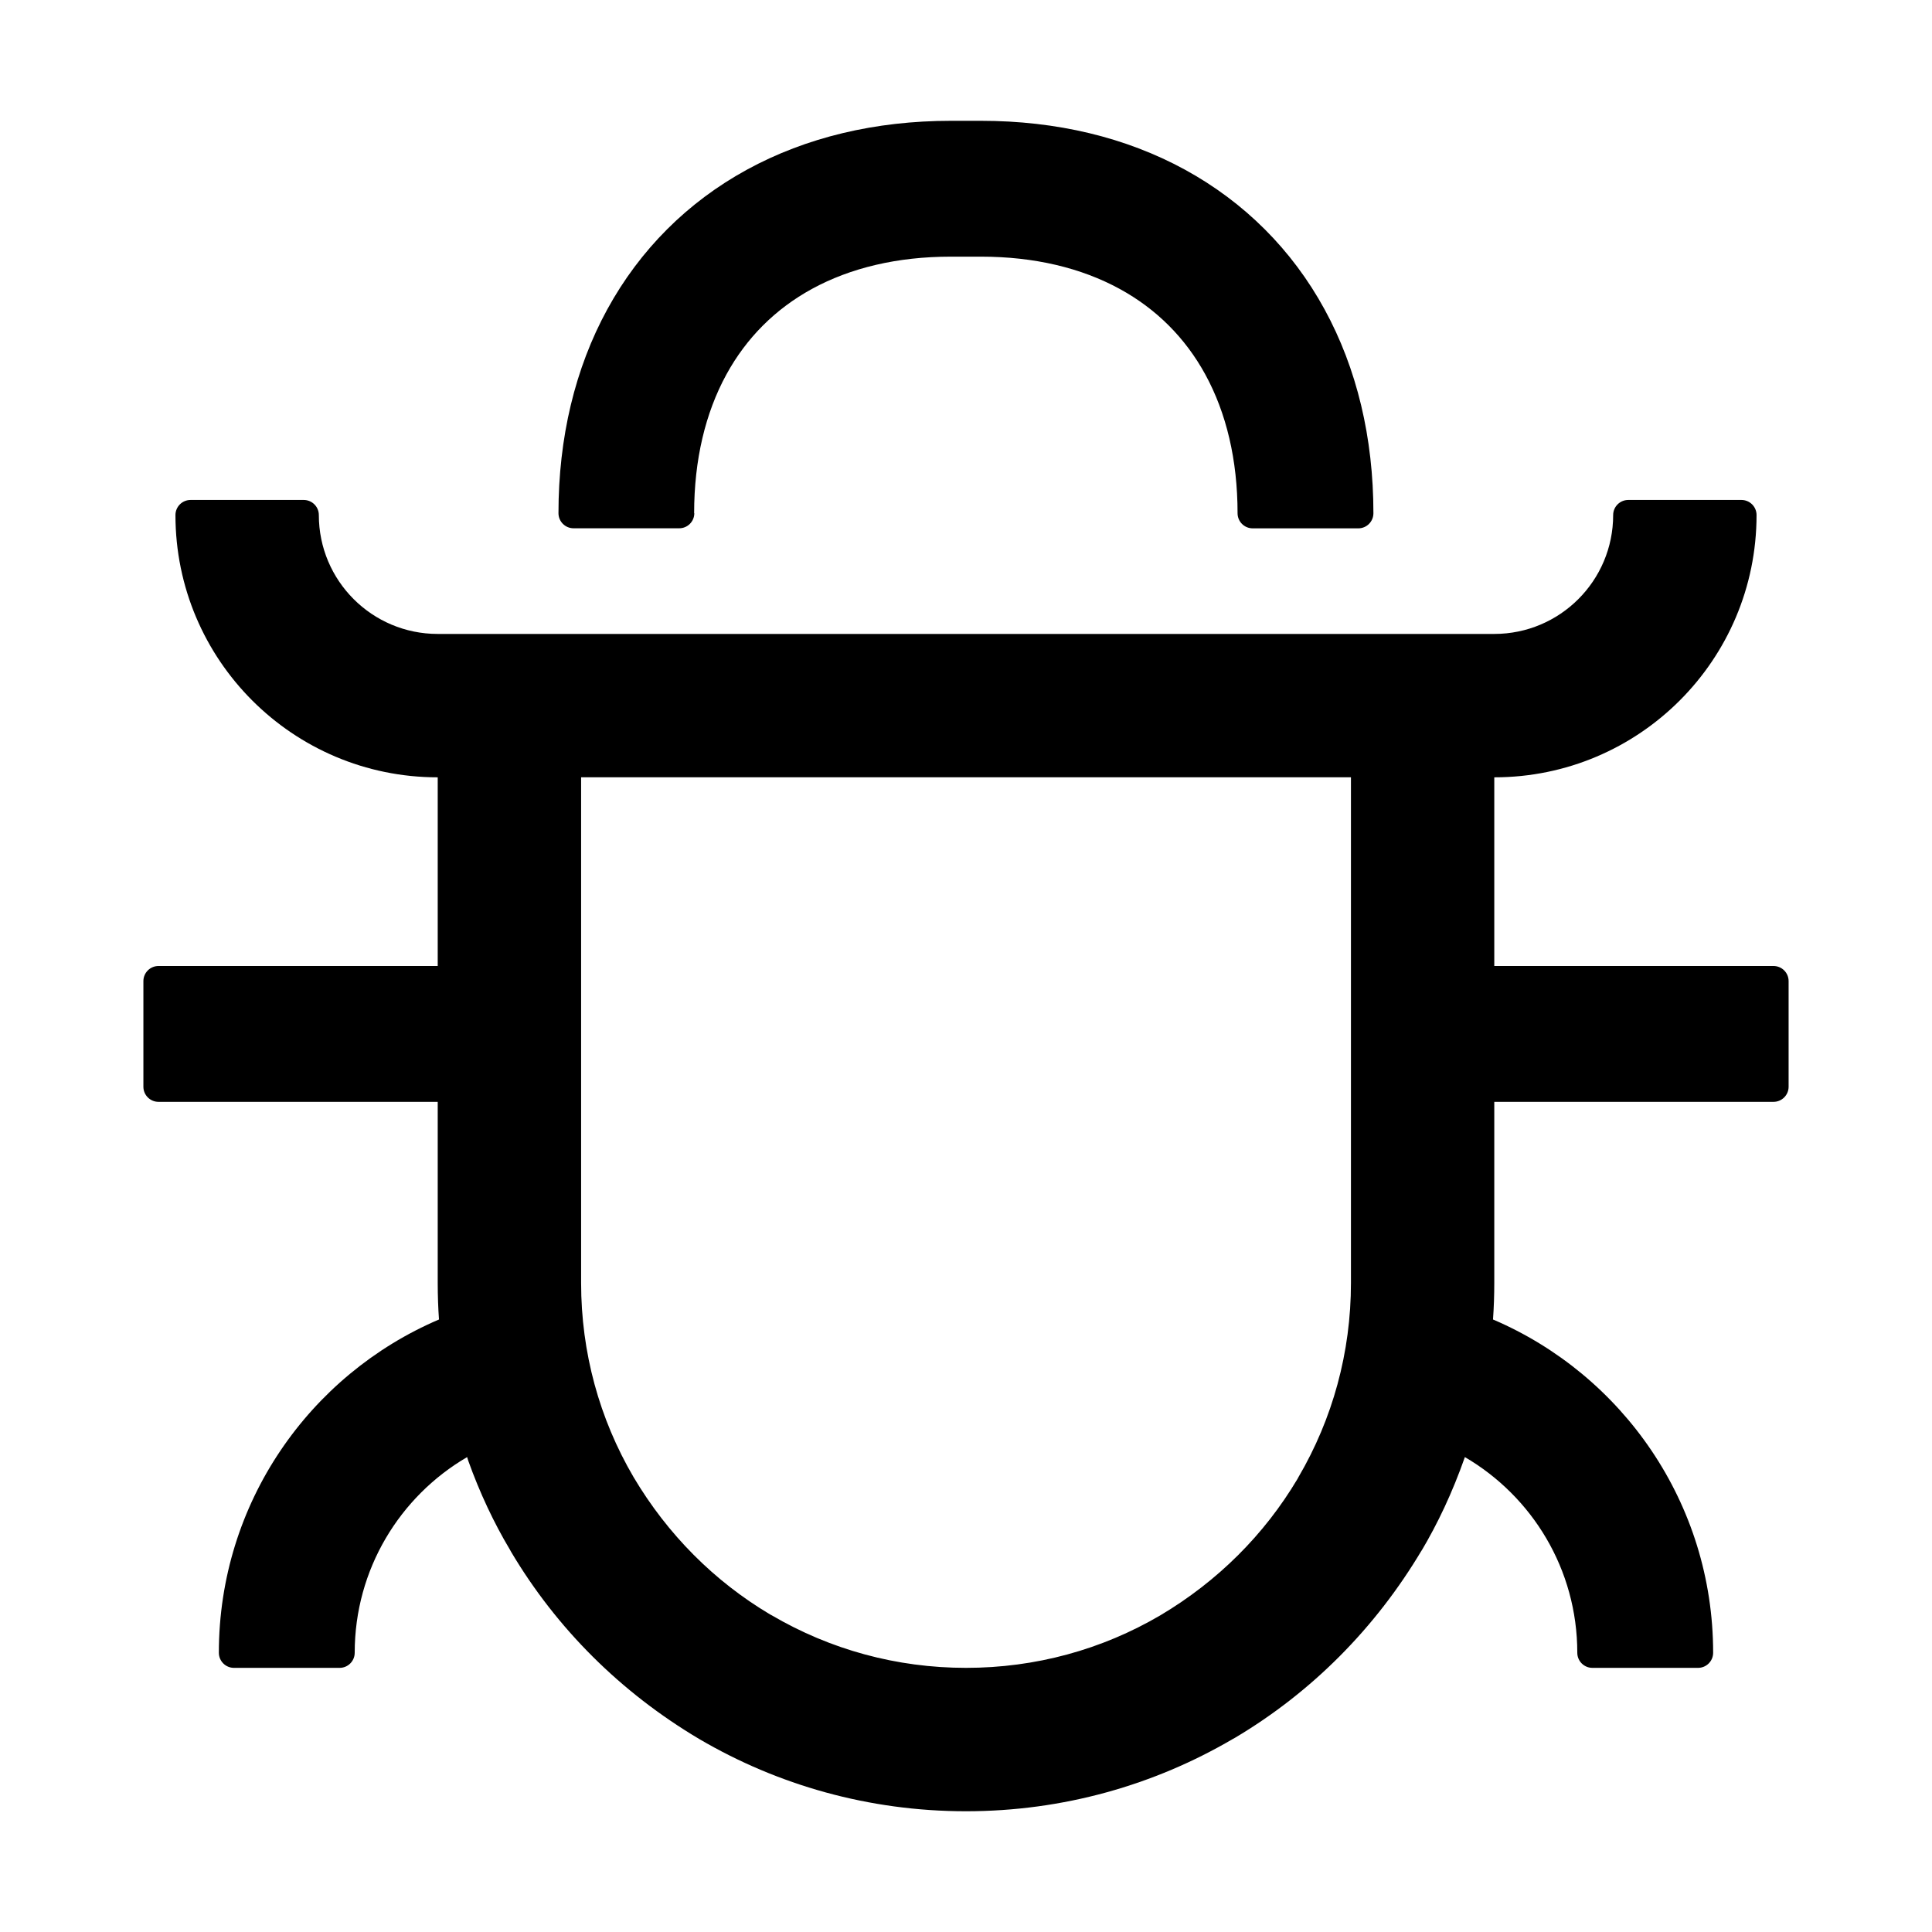 <svg version="1.1" xmlns="http://www.w3.org/2000/svg" width="32" height="32" viewBox="0 0 32 32">
<path fill="currentColor" d="M9.625 12.875v8.375c0 1.149 0.302 2.249 0.869 3.216 0.565 0.952 1.338 1.725 2.261 2.274l0.030 0.016c0.967 0.566 2.066 0.869 3.216 0.869s2.249-0.302 3.216-0.869c0.952-0.565 1.725-1.338 2.274-2.261l0.016-0.030c0.566-0.967 0.869-2.066 0.869-3.216v-8.375h-12.75zM24.75 18.25v3c0 0.203-0.007 0.405-0.021 0.605 2.143 0.915 3.646 3.042 3.646 5.52 0 0.138-0.112 0.25-0.25 0.25v0h-1.75c-0.138 0-0.25-0.112-0.25-0.25v0c0-1.383-0.748-2.59-1.862-3.241-0.208 0.59-0.447 1.096-0.73 1.572l0.022-0.040c-0.774 1.305-1.834 2.365-3.099 3.117l-0.040 0.022c-1.296 0.759-2.805 1.195-4.416 1.195s-3.12-0.435-4.416-1.195c-1.305-0.774-2.365-1.834-3.117-3.099l-0.022-0.040c-0.261-0.436-0.5-0.942-0.689-1.471l-0.019-0.061c-1.113 0.65-1.862 1.858-1.862 3.241 0 0.138-0.112 0.25-0.25 0.25v0h-1.75c-0.138 0-0.25-0.112-0.25-0.25v0c0-2.478 1.502-4.605 3.646-5.52-0.013-0.181-0.021-0.391-0.021-0.604 0-0 0-0 0-0.001v0-3h-4.625c-0.138 0-0.25-0.112-0.25-0.25v0-1.75c0-0.138 0.112-0.25 0.25-0.25v0h4.625v-3.125c-2.399 0-4.344-1.945-4.344-4.344 0-0.138 0.112-0.25 0.25-0.25v0h1.875c0.138 0 0.25 0.112 0.25 0.25v0c0 1.087 0.881 1.969 1.969 1.969h17.5c1.087 0 1.969-0.881 1.969-1.969 0-0.138 0.112-0.25 0.25-0.25v0h1.875c0.138 0 0.25 0.112 0.25 0.25v0c0 2.399-1.945 4.344-4.344 4.344v3.125h4.625c0.138 0 0.25 0.112 0.25 0.25v0 1.75c0 0.138-0.112 0.25-0.25 0.25v0h-4.625zM11.5 8.5c0 0.138-0.112 0.25-0.25 0.25v0h-1.75c-0.138 0-0.25-0.112-0.25-0.25v0c0-1.251 0.274-2.398 0.809-3.377 0.539-0.985 1.328-1.775 2.313-2.313 0.979-0.535 2.126-0.809 3.377-0.809h0.5c1.251 0 2.398 0.274 3.377 0.809 0.985 0.539 1.775 1.328 2.313 2.314 0.535 0.979 0.809 2.126 0.809 3.377 0 0.138-0.112 0.25-0.25 0.25v0h-1.75c-0.138 0-0.25-0.112-0.25-0.25v0c0-0.885-0.186-1.661-0.534-2.298-0.332-0.607-0.811-1.086-1.419-1.418-0.637-0.348-1.413-0.534-2.298-0.534h-0.5c-0.885 0-1.661 0.186-2.298 0.534-0.607 0.332-1.086 0.811-1.418 1.418-0.348 0.637-0.534 1.413-0.534 2.298z"/>
<path fill="transparent" d="M9.625 12.875v8.375c0 1.149 0.302 2.249 0.869 3.216 0.565 0.952 1.338 1.725 2.261 2.274l0.030 0.016c0.967 0.566 2.066 0.869 3.216 0.869s2.249-0.302 3.216-0.869c0.952-0.565 1.725-1.338 2.274-2.261l0.016-0.030c0.566-0.967 0.869-2.066 0.869-3.216v-8.375h-12.75z"/>
</svg>
